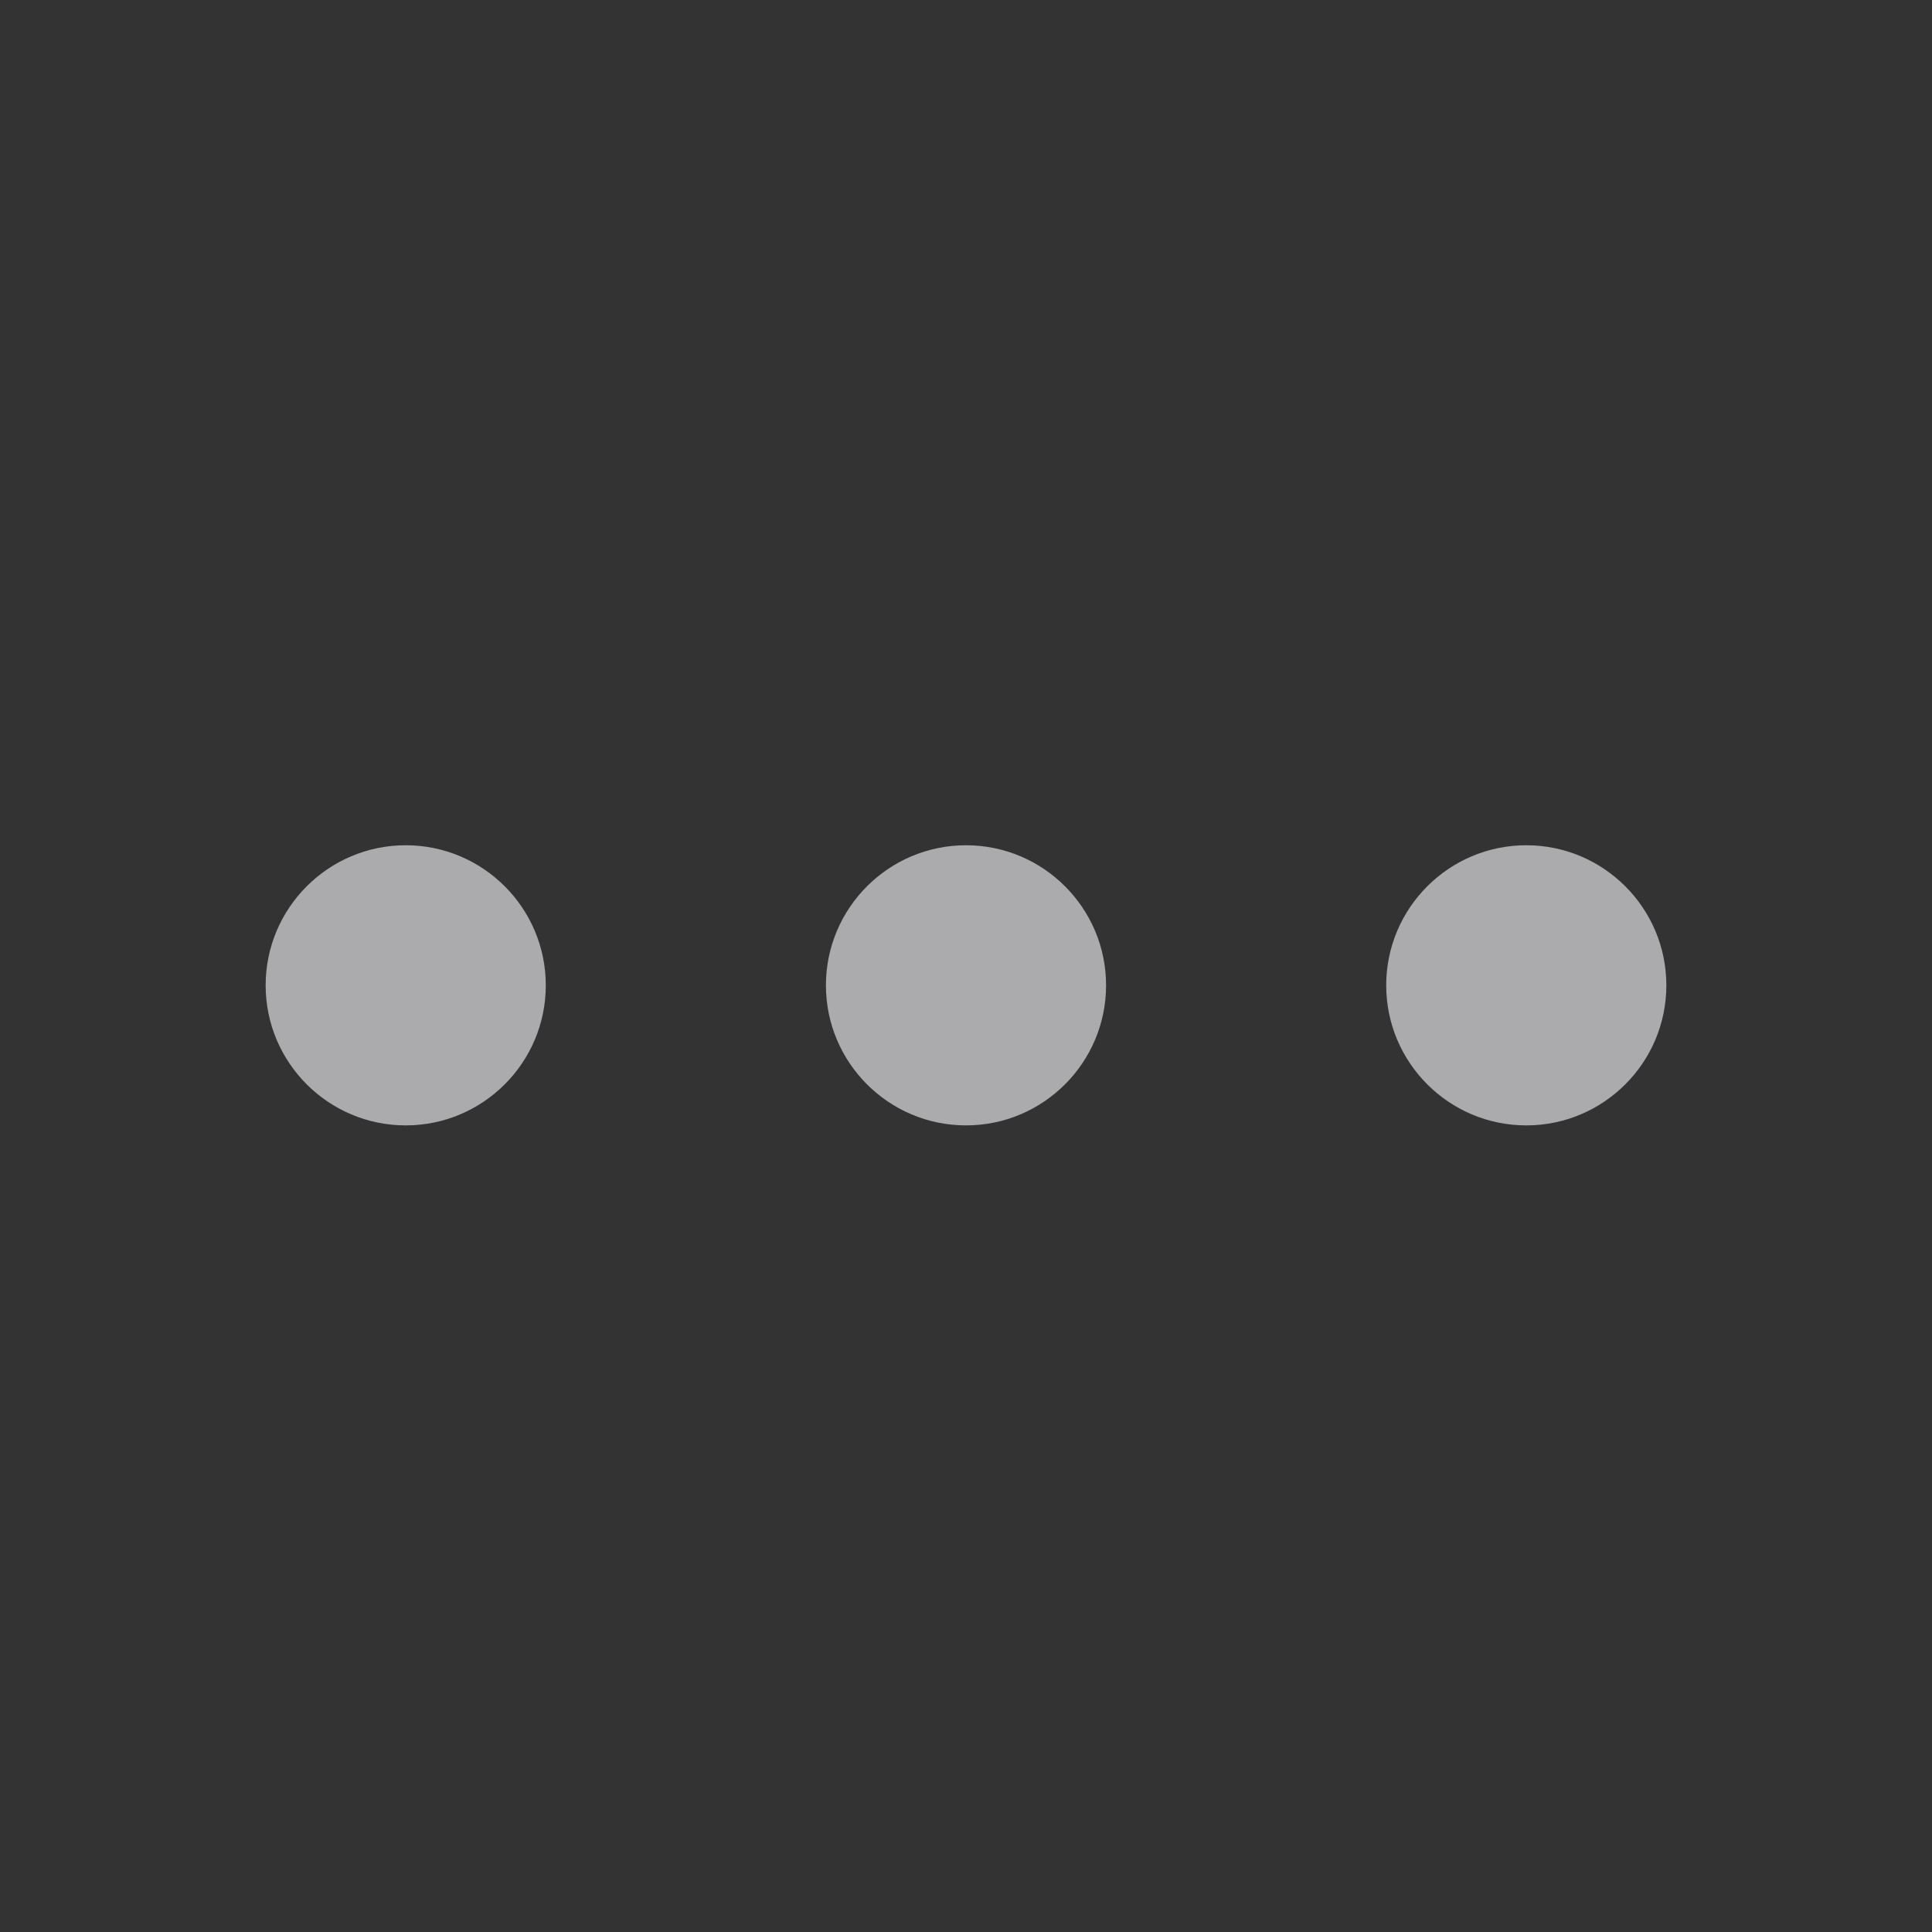 <svg width="20" height="20">
 <rect width="100%" height="100%" fill="#333333" stroke="none"/>
 <g className="layer">
  <title>Layer 1</title>
  <g fill="#fff" id="svg_1">
   <path d="m2.75,10.2c0,0.8 0.65,1.45 1.45,1.45s1.45,-0.65 1.45,-1.45s-0.65,-1.45 -1.45,-1.45s-1.45,0.65 -1.45,1.45z" fill="rgba(251, 251, 255, 0.6)" id="svg_2"/>
   <path d="m10,11.65c-0.8,0 -1.45,-0.65 -1.45,-1.45s0.65,-1.45 1.45,-1.45s1.45,0.65 1.45,1.45s-0.65,1.45 -1.45,1.45z" fill="rgba(251, 251, 255, 0.6)" id="svg_3"/>
   <path d="m15.8,11.65c-0.8,0 -1.45,-0.65 -1.45,-1.45s0.65,-1.45 1.45,-1.45s1.45,0.65 1.45,1.45s-0.65,1.45 -1.45,1.45z" fill="rgba(251, 251, 255, 0.6)" id="svg_4"/>
  </g>
 </g>
</svg>